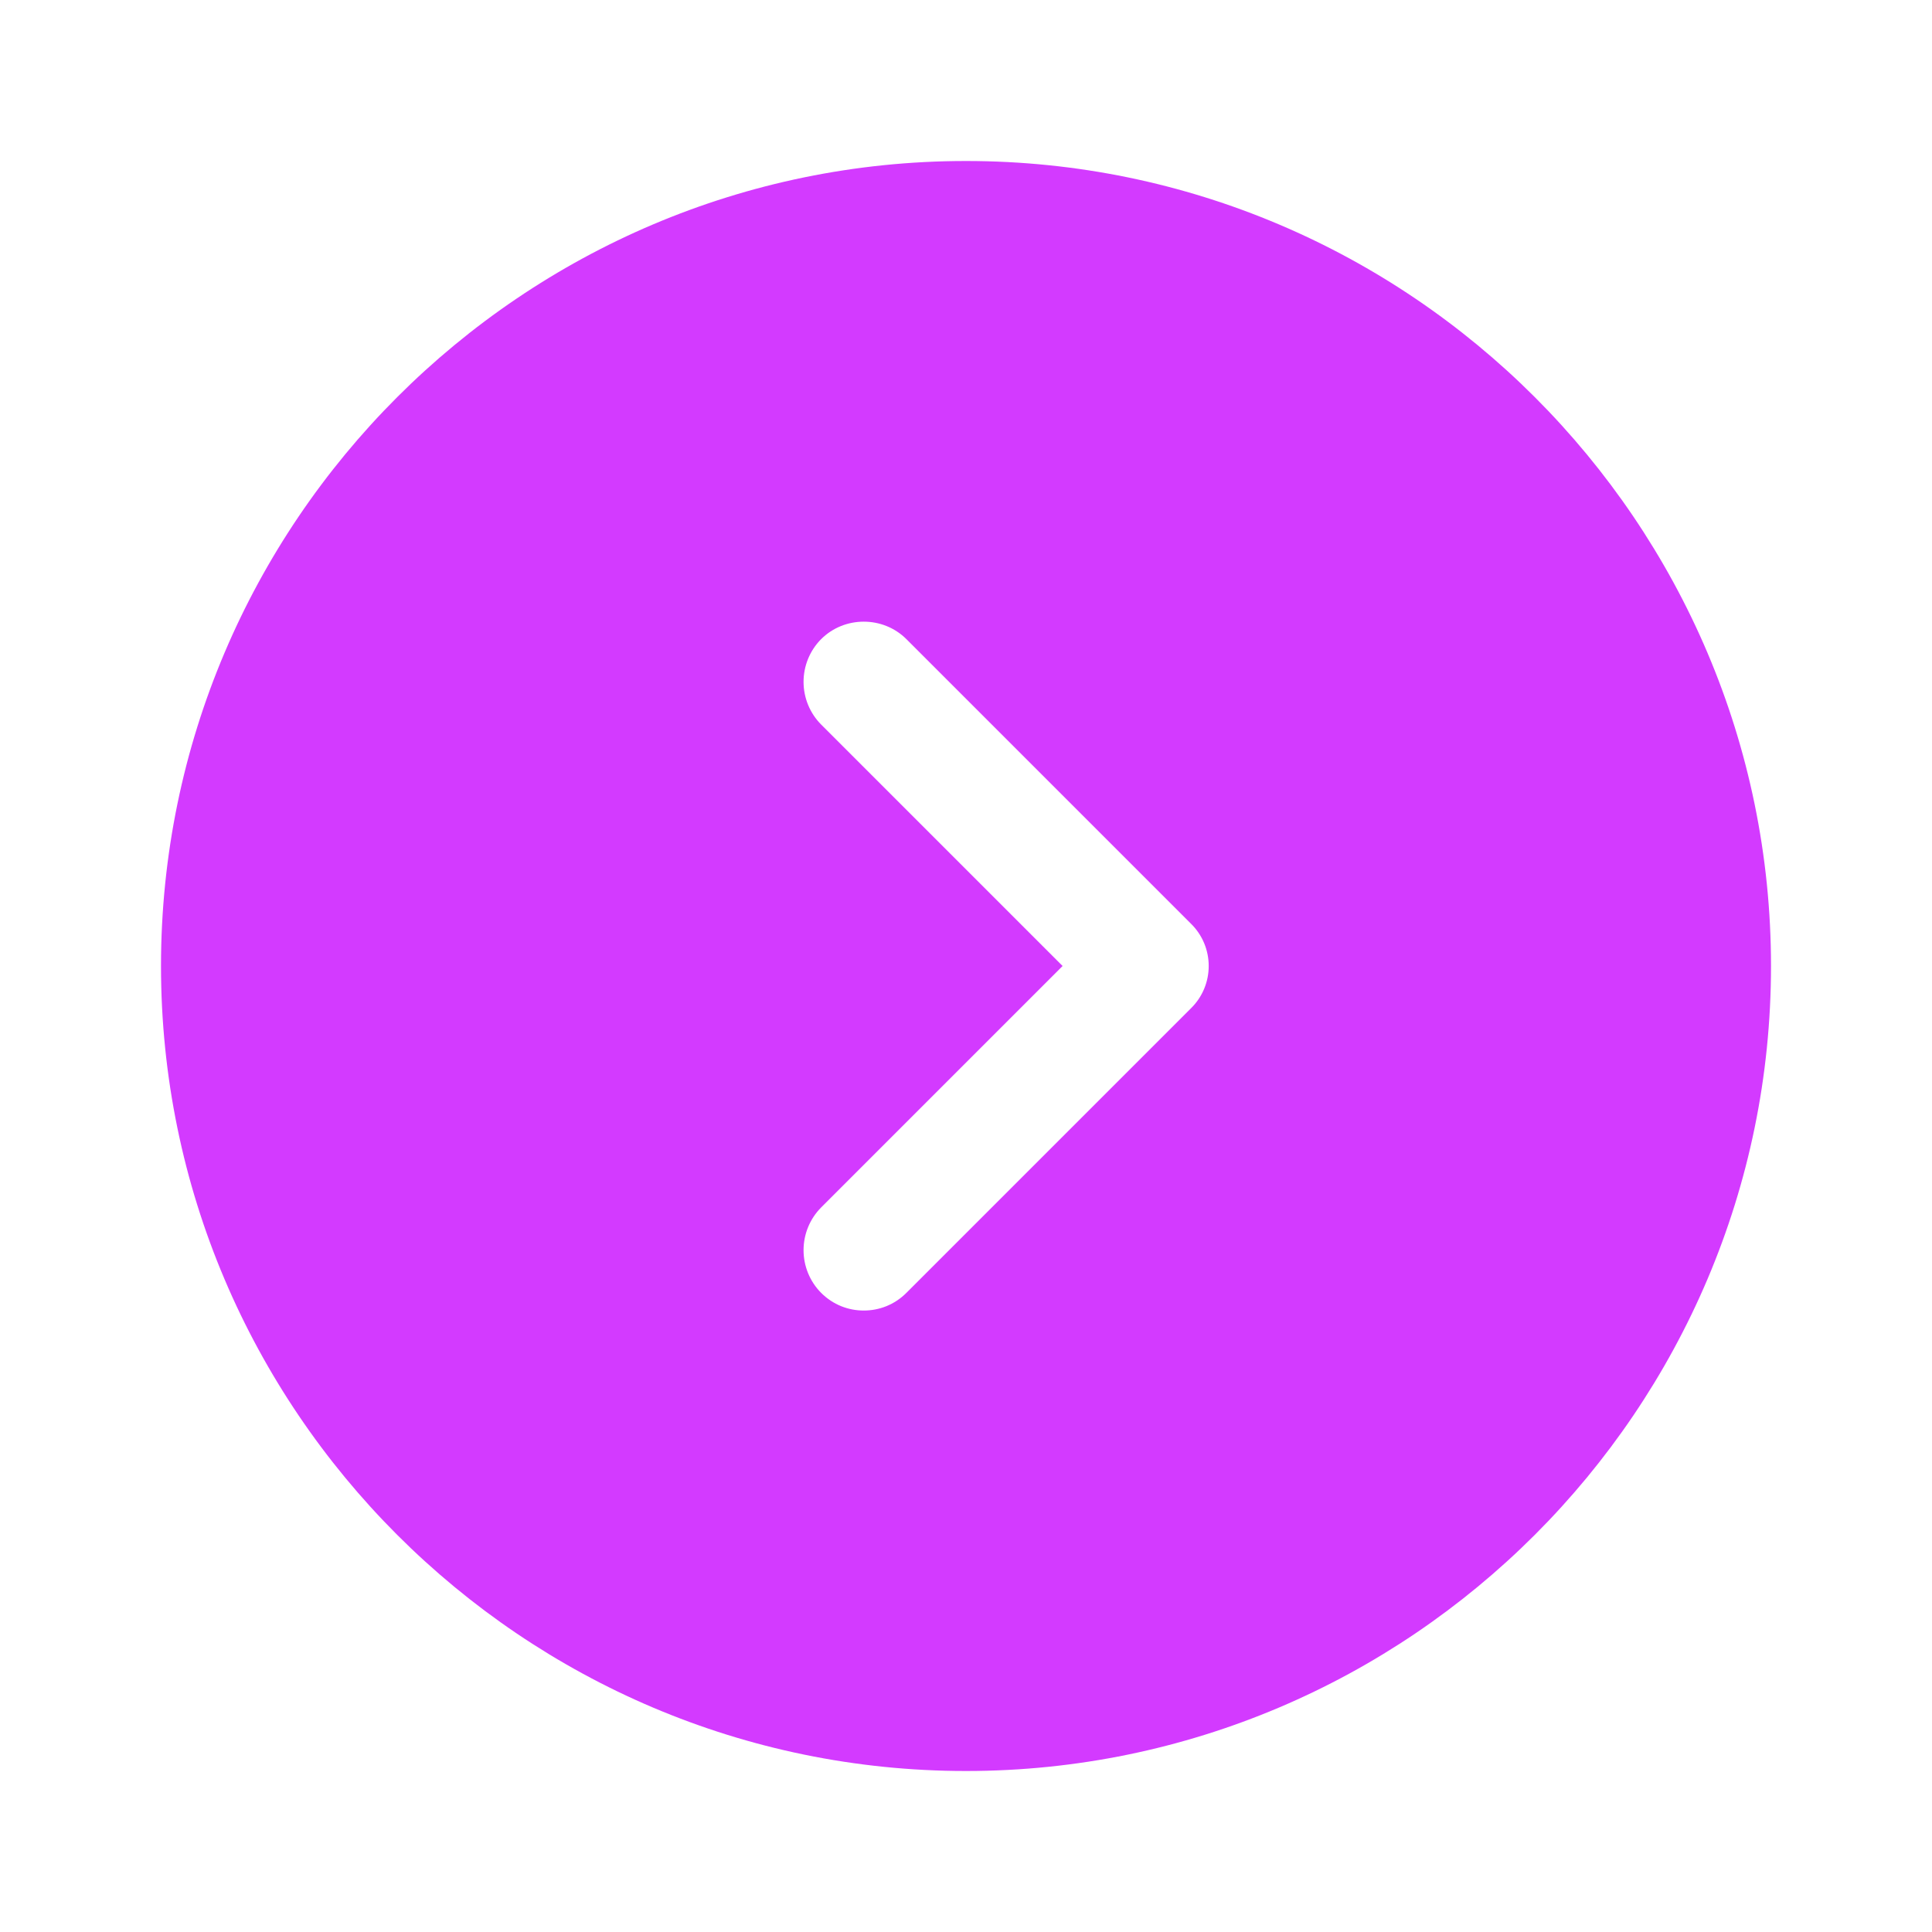 <svg id="demo787" width="24" height="24" viewBox="0 0 24 24" fill="none" xmlns="http://www.w3.org/2000/svg">
<path d="M12 2C6.49 2 2 6.49 2 12C2 17.51 6.49 22 12 22C17.51 22 22 17.51 22 12C22 6.49 17.51 2 12 2ZM14.79 12.53L11.26 16.06C11.11 16.21 10.92 16.28 10.73 16.28C10.54 16.28 10.35 16.21 10.2 16.06C10.06 15.919 9.982 15.728 9.982 15.53C9.982 15.332 10.06 15.141 10.2 15L13.2 12L10.2 9C10.06 8.859 9.982 8.668 9.982 8.47C9.982 8.272 10.06 8.081 10.2 7.94C10.49 7.65 10.97 7.65 11.26 7.94L14.79 11.47C15.09 11.76 15.09 12.24 14.79 12.53Z" fill="#D33AFF"/>
</svg>

